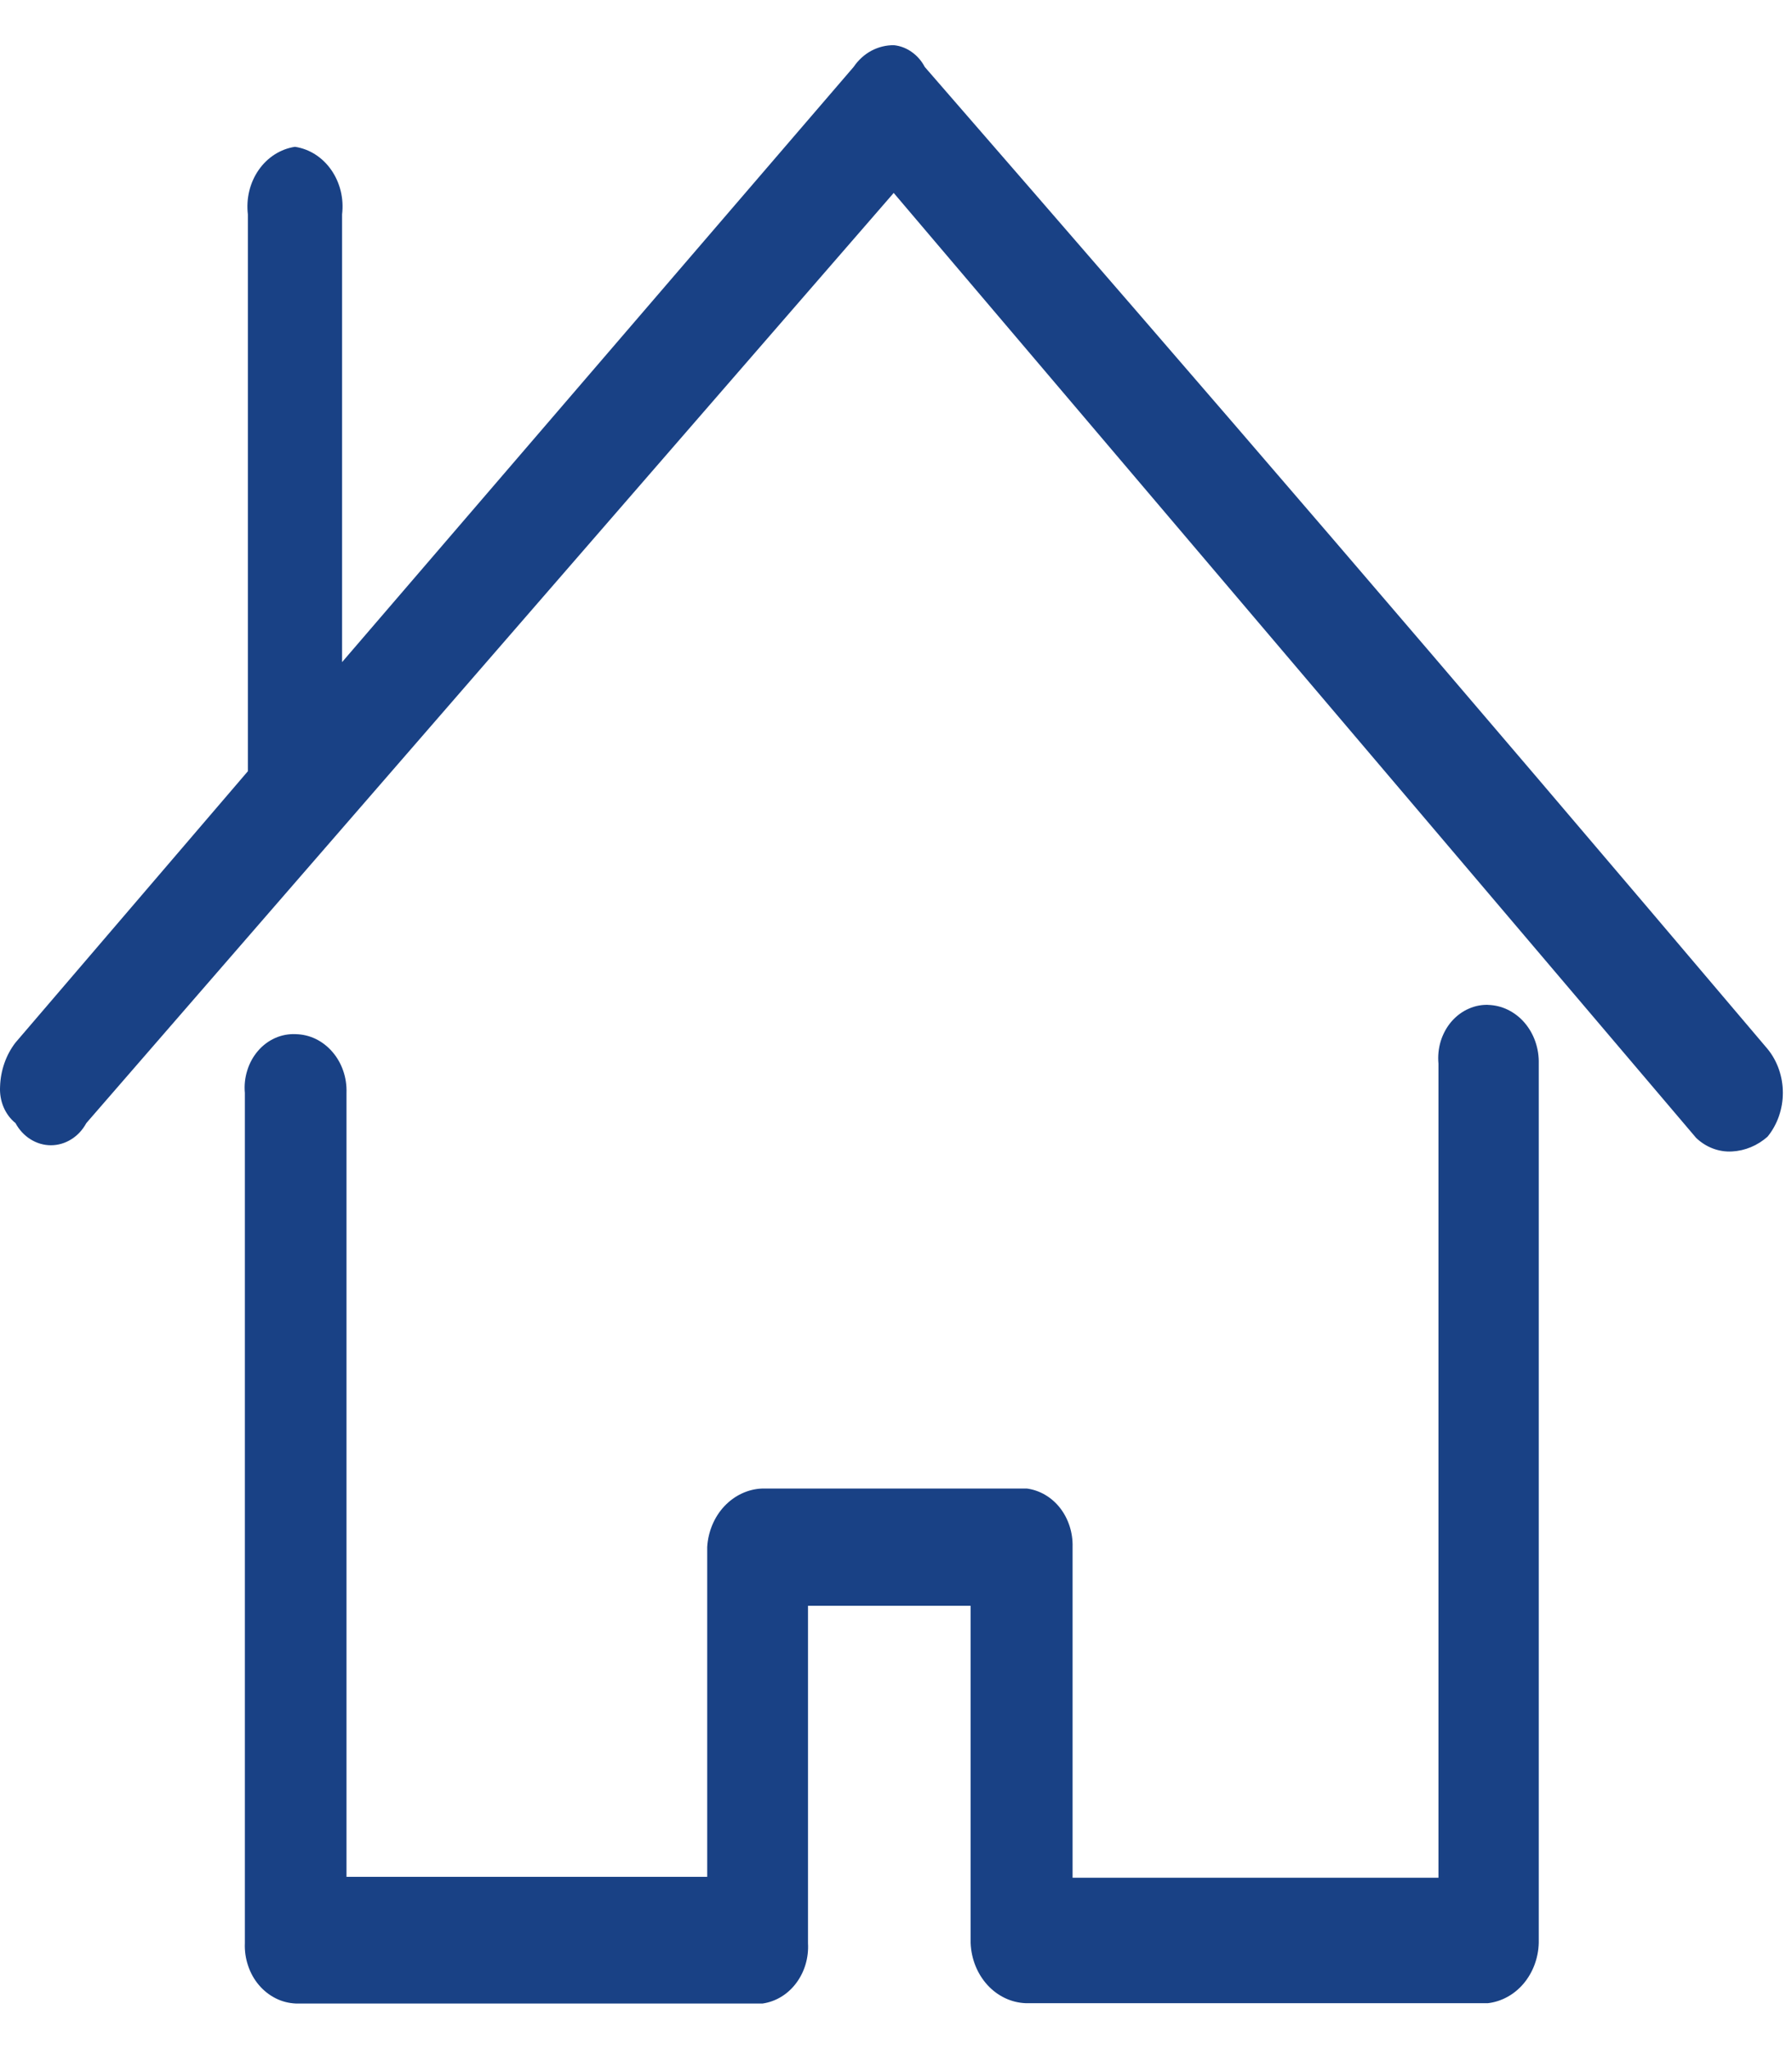 <svg width="28" height="32" viewBox="0 0 28 32" fill="none" xmlns="http://www.w3.org/2000/svg">
<path fill-rule="evenodd" clip-rule="evenodd" d="M23.27 15.693C23.161 15.687 23.051 15.707 22.95 15.752C22.848 15.796 22.756 15.865 22.68 15.952C22.605 16.039 22.548 16.143 22.512 16.257C22.477 16.371 22.465 16.492 22.476 16.611V29.324H16.759V24.159C16.765 23.937 16.696 23.72 16.564 23.55C16.432 23.381 16.247 23.273 16.046 23.246H11.908C11.688 23.254 11.478 23.353 11.319 23.521C11.16 23.69 11.065 23.917 11.05 24.159V29.31H5.414V17.068C5.418 16.95 5.401 16.833 5.363 16.723C5.325 16.612 5.267 16.511 5.193 16.426C5.119 16.34 5.03 16.272 4.932 16.224C4.833 16.177 4.727 16.152 4.62 16.15C4.511 16.145 4.402 16.165 4.3 16.21C4.199 16.255 4.107 16.323 4.032 16.41C3.957 16.497 3.899 16.601 3.864 16.715C3.828 16.828 3.815 16.949 3.826 17.068V30.346C3.821 30.465 3.838 30.584 3.876 30.696C3.913 30.808 3.97 30.911 4.044 30.998C4.118 31.086 4.207 31.156 4.306 31.206C4.404 31.256 4.511 31.283 4.62 31.288H11.917C12.122 31.258 12.309 31.145 12.44 30.97C12.572 30.795 12.638 30.572 12.625 30.346V25.077H15.166V30.341C15.175 30.588 15.268 30.822 15.427 30.997C15.586 31.172 15.8 31.274 16.025 31.283H23.249C23.462 31.258 23.661 31.149 23.807 30.976C23.953 30.802 24.037 30.577 24.043 30.341V16.611C24.046 16.494 24.028 16.377 23.99 16.267C23.952 16.157 23.894 16.056 23.82 15.97C23.747 15.885 23.658 15.817 23.56 15.769C23.462 15.721 23.356 15.696 23.249 15.693H23.27ZM4.611 2.293C4.836 2.327 5.039 2.457 5.176 2.654C5.314 2.852 5.375 3.101 5.345 3.348V10.34L13.338 1.045C13.411 0.938 13.506 0.851 13.616 0.792C13.726 0.734 13.847 0.704 13.969 0.706C14.068 0.716 14.163 0.753 14.246 0.812C14.33 0.871 14.4 0.951 14.449 1.045C19.124 6.422 22.377 10.198 27.618 16.381C27.772 16.569 27.857 16.813 27.857 17.066C27.857 17.319 27.772 17.562 27.618 17.751C27.461 17.89 27.267 17.971 27.064 17.982C26.859 17.994 26.657 17.918 26.502 17.77L13.964 3.013L1.349 17.539C1.292 17.644 1.211 17.732 1.114 17.792C1.017 17.853 0.907 17.885 0.795 17.885C0.684 17.885 0.574 17.853 0.477 17.792C0.38 17.732 0.299 17.644 0.242 17.539C0.161 17.474 0.097 17.387 0.055 17.288C0.013 17.188 -0.005 17.079 0.001 16.969C0.009 16.717 0.093 16.475 0.242 16.282L3.873 12.044V3.348C3.844 3.101 3.904 2.852 4.042 2.654C4.179 2.457 4.383 2.327 4.607 2.293H4.611Z" fill="#194185"/>
</svg>
